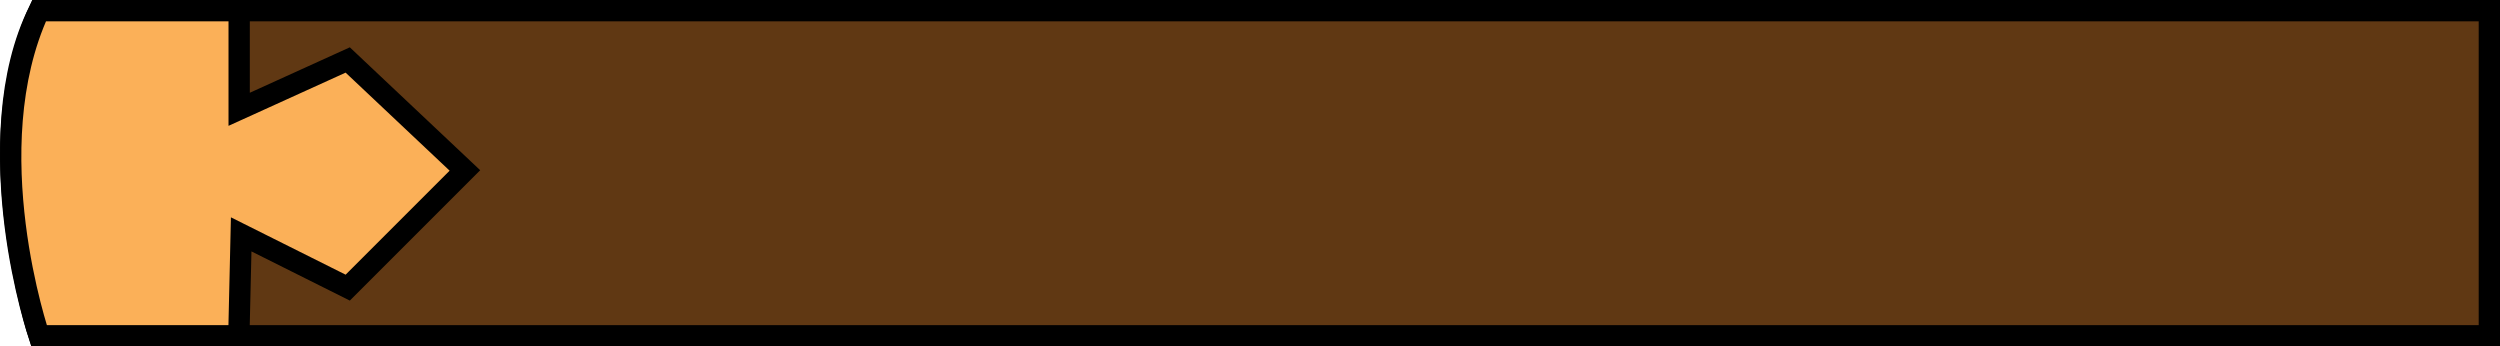 <svg id="Layer_1" data-name="Layer 1" xmlns="http://www.w3.org/2000/svg" viewBox="0 0 234.67 32.52"><defs><style>.cls-1{fill:#603813;}.cls-1,.cls-2{stroke:#000;stroke-miterlimit:10;stroke-width:2px;}.cls-2{fill:#fbb058;}</style></defs><path class="cls-1" d="M236.15,34.78V4.26H6.15c-6,12,0,30.52,0,30.52Z" transform="translate(-2.48 -3.26)"/><path class="cls-2" d="M24.93,4.26v9.26L35.12,8.89l11,10.37-11,11-10-5-.22,9.52H6.15s-6-17.52,0-30.52Z" transform="translate(-2.48 -3.26)"/></svg>